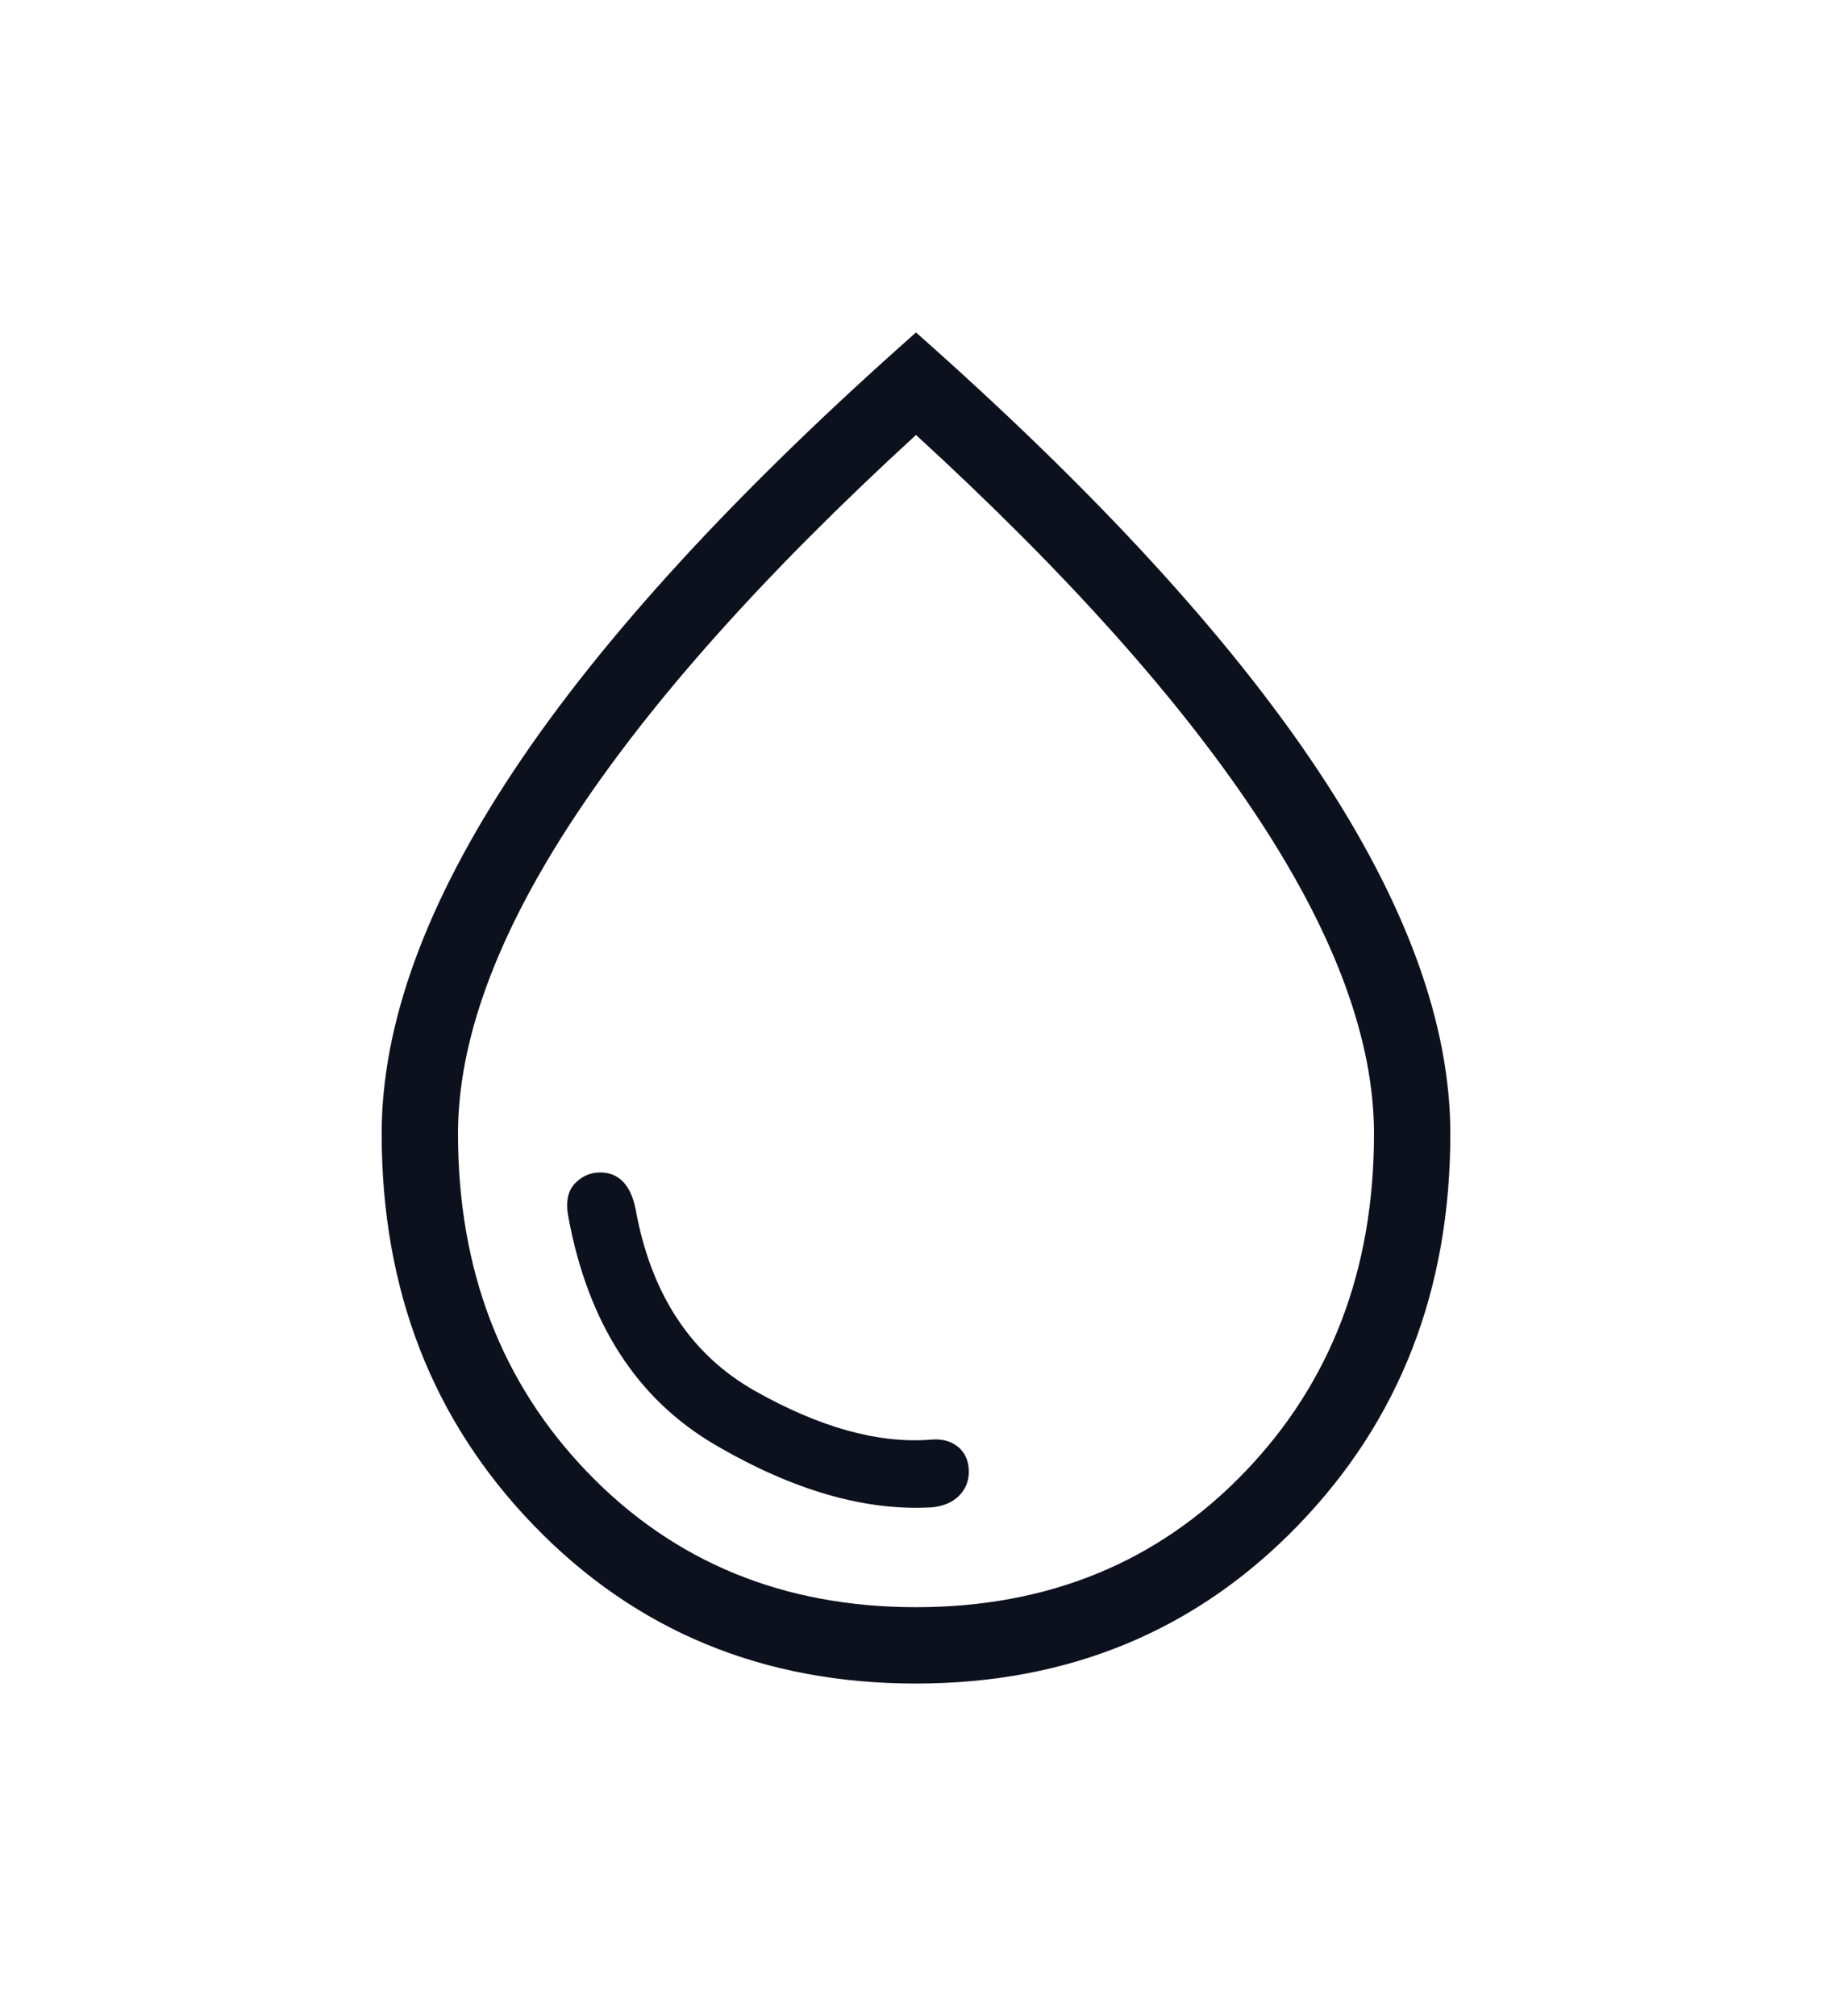 <svg width="30" height="33" viewBox="0 0 30 33" fill="none" xmlns="http://www.w3.org/2000/svg">
<path d="M15.272 24.673C15.458 24.652 15.603 24.588 15.708 24.481C15.813 24.373 15.865 24.244 15.865 24.092C15.865 23.916 15.805 23.779 15.686 23.681C15.566 23.585 15.412 23.547 15.226 23.567C14.372 23.63 13.418 23.363 12.363 22.768C11.309 22.173 10.656 21.177 10.406 19.781C10.365 19.584 10.295 19.437 10.198 19.339C10.101 19.241 9.978 19.192 9.829 19.192C9.666 19.192 9.526 19.254 9.411 19.376C9.296 19.499 9.261 19.682 9.308 19.925C9.63 21.661 10.431 22.903 11.712 23.651C12.992 24.4 14.179 24.74 15.272 24.673ZM14.996 27.558C12.497 27.558 10.415 26.698 8.749 24.978C7.083 23.259 6.25 21.119 6.25 18.558C6.25 16.763 6.974 14.778 8.422 12.602C9.87 10.427 12.062 8.04 15 5.442C17.938 8.04 20.13 10.427 21.578 12.602C23.026 14.778 23.75 16.763 23.75 18.558C23.75 21.119 22.916 23.259 21.247 24.978C19.578 26.698 17.494 27.558 14.996 27.558ZM15 26.308C17.167 26.308 18.958 25.573 20.375 24.105C21.792 22.636 22.5 20.787 22.5 18.558C22.5 17.037 21.87 15.318 20.609 13.401C19.349 11.485 17.479 9.391 15 7.12C12.521 9.391 10.651 11.485 9.391 13.401C8.13 15.318 7.5 17.037 7.5 18.558C7.5 20.787 8.208 22.636 9.625 24.105C11.042 25.573 12.833 26.308 15 26.308Z" fill="#0D111D"/>
</svg>
